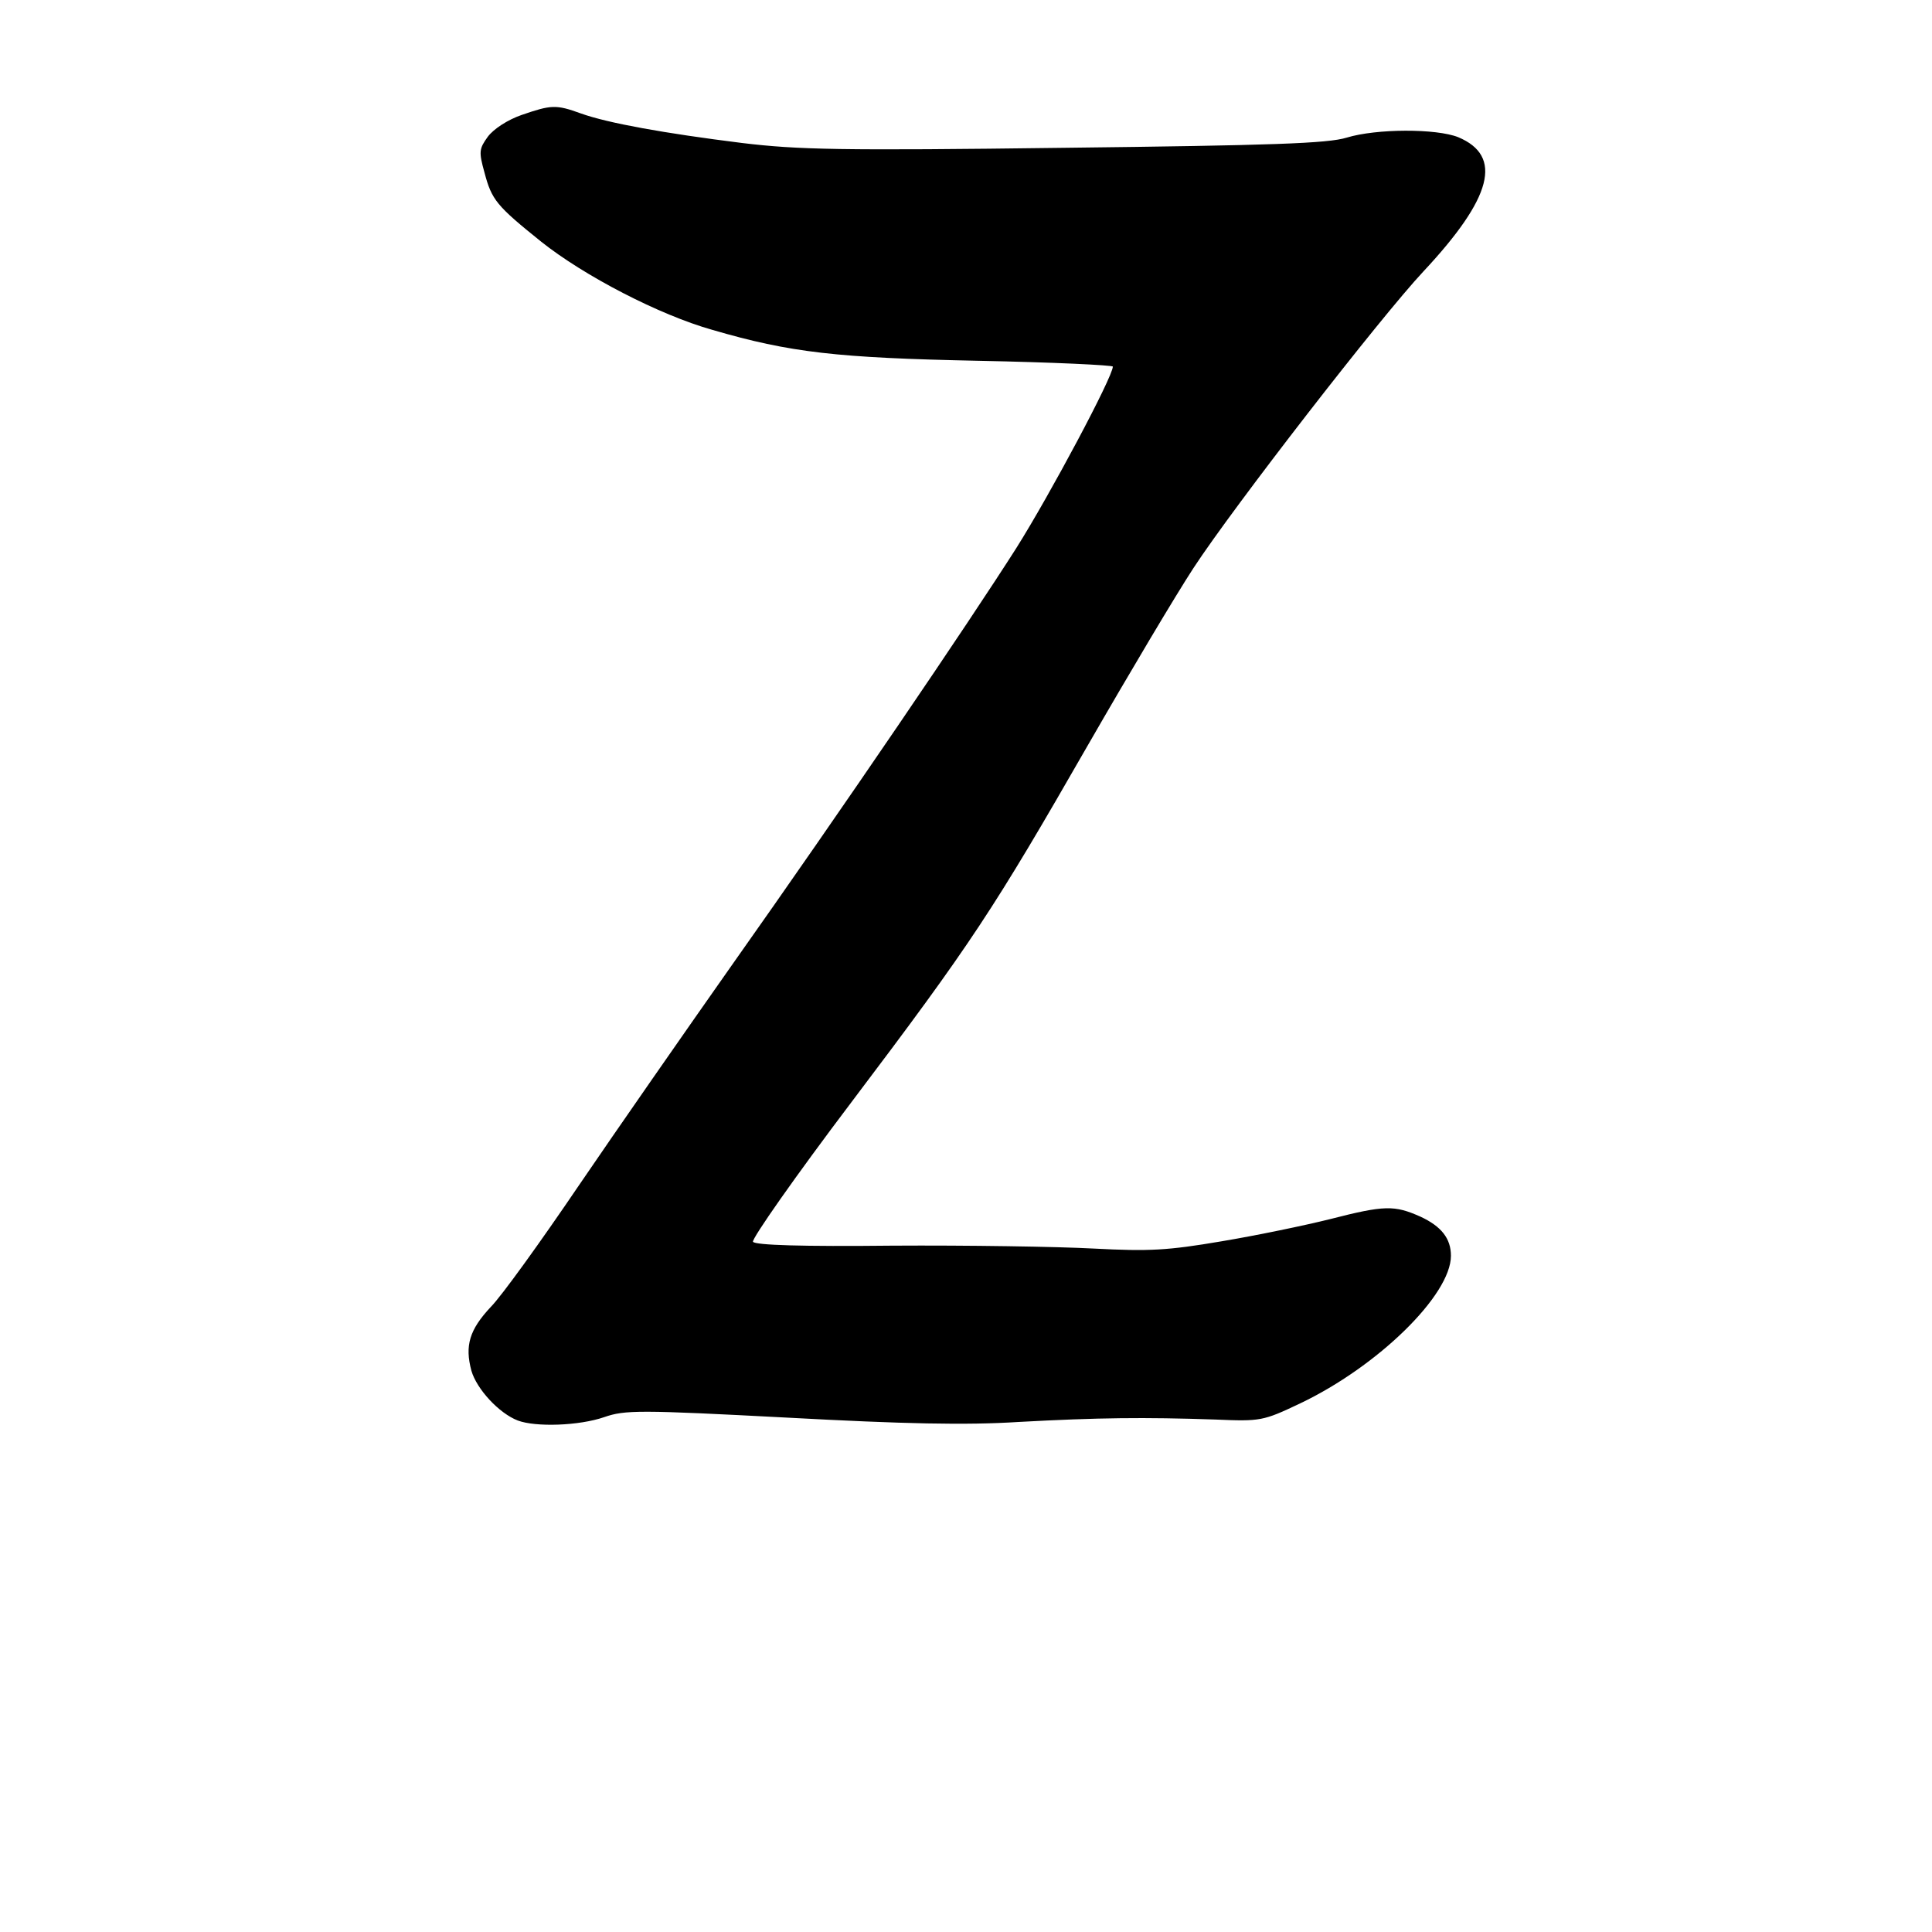 <?xml version="1.0" standalone="no"?>
<!DOCTYPE svg PUBLIC "-//W3C//DTD SVG 20010904//EN"
 "http://www.w3.org/TR/2001/REC-SVG-20010904/DTD/svg10.dtd">
<svg version="1.0" xmlns="http://www.w3.org/2000/svg"
 width="1000pt" height="1000pt" viewBox="0 0 528 1000"
 preserveAspectRatio="xMidYMid meet">
<g transform="translate(-110.0,1082.5) scale(0.25,-0.25)"
fill="#000000" stroke="none">
<path d="M576 4092 c-29 -10 -58 -29 -70 -45 -18 -25 -19 -31 -7 -74 15 -57
25 -69 117 -143 89 -71 245 -152 355 -183 161 -47 258 -58 552 -64 152 -3 277
-9 277 -12 0 -21 -130 -265 -200 -376 -100 -157 -356 -534 -590 -865 -95 -135
-237 -339 -316 -455 -78 -115 -160 -229 -182 -251 -44 -47 -54 -80 -40 -132
11 -38 57 -88 96 -103 37 -14 127 -11 179 7 43 15 73 15 378 -1 241 -13 371
-16 480 -9 165 9 260 10 407 5 94 -4 99 -3 175 33 162 77 313 225 313 306 0
36 -20 61 -63 81 -54 24 -74 24 -187 -5 -52 -13 -153 -34 -225 -46 -112 -19
-149 -21 -265 -15 -74 4 -262 7 -417 6 -186 -2 -283 1 -288 8 -3 6 88 136 203
288 250 331 294 398 492 743 84 146 181 309 217 364 83 127 387 519 476 614
143 153 165 239 72 278 -45 18 -169 18 -231 -1 -39 -12 -154 -16 -584 -21
-465 -6 -552 -4 -668 10 -160 20 -277 41 -333 61 -52 19 -62 18 -123 -3z"/>
</g>
</svg>

